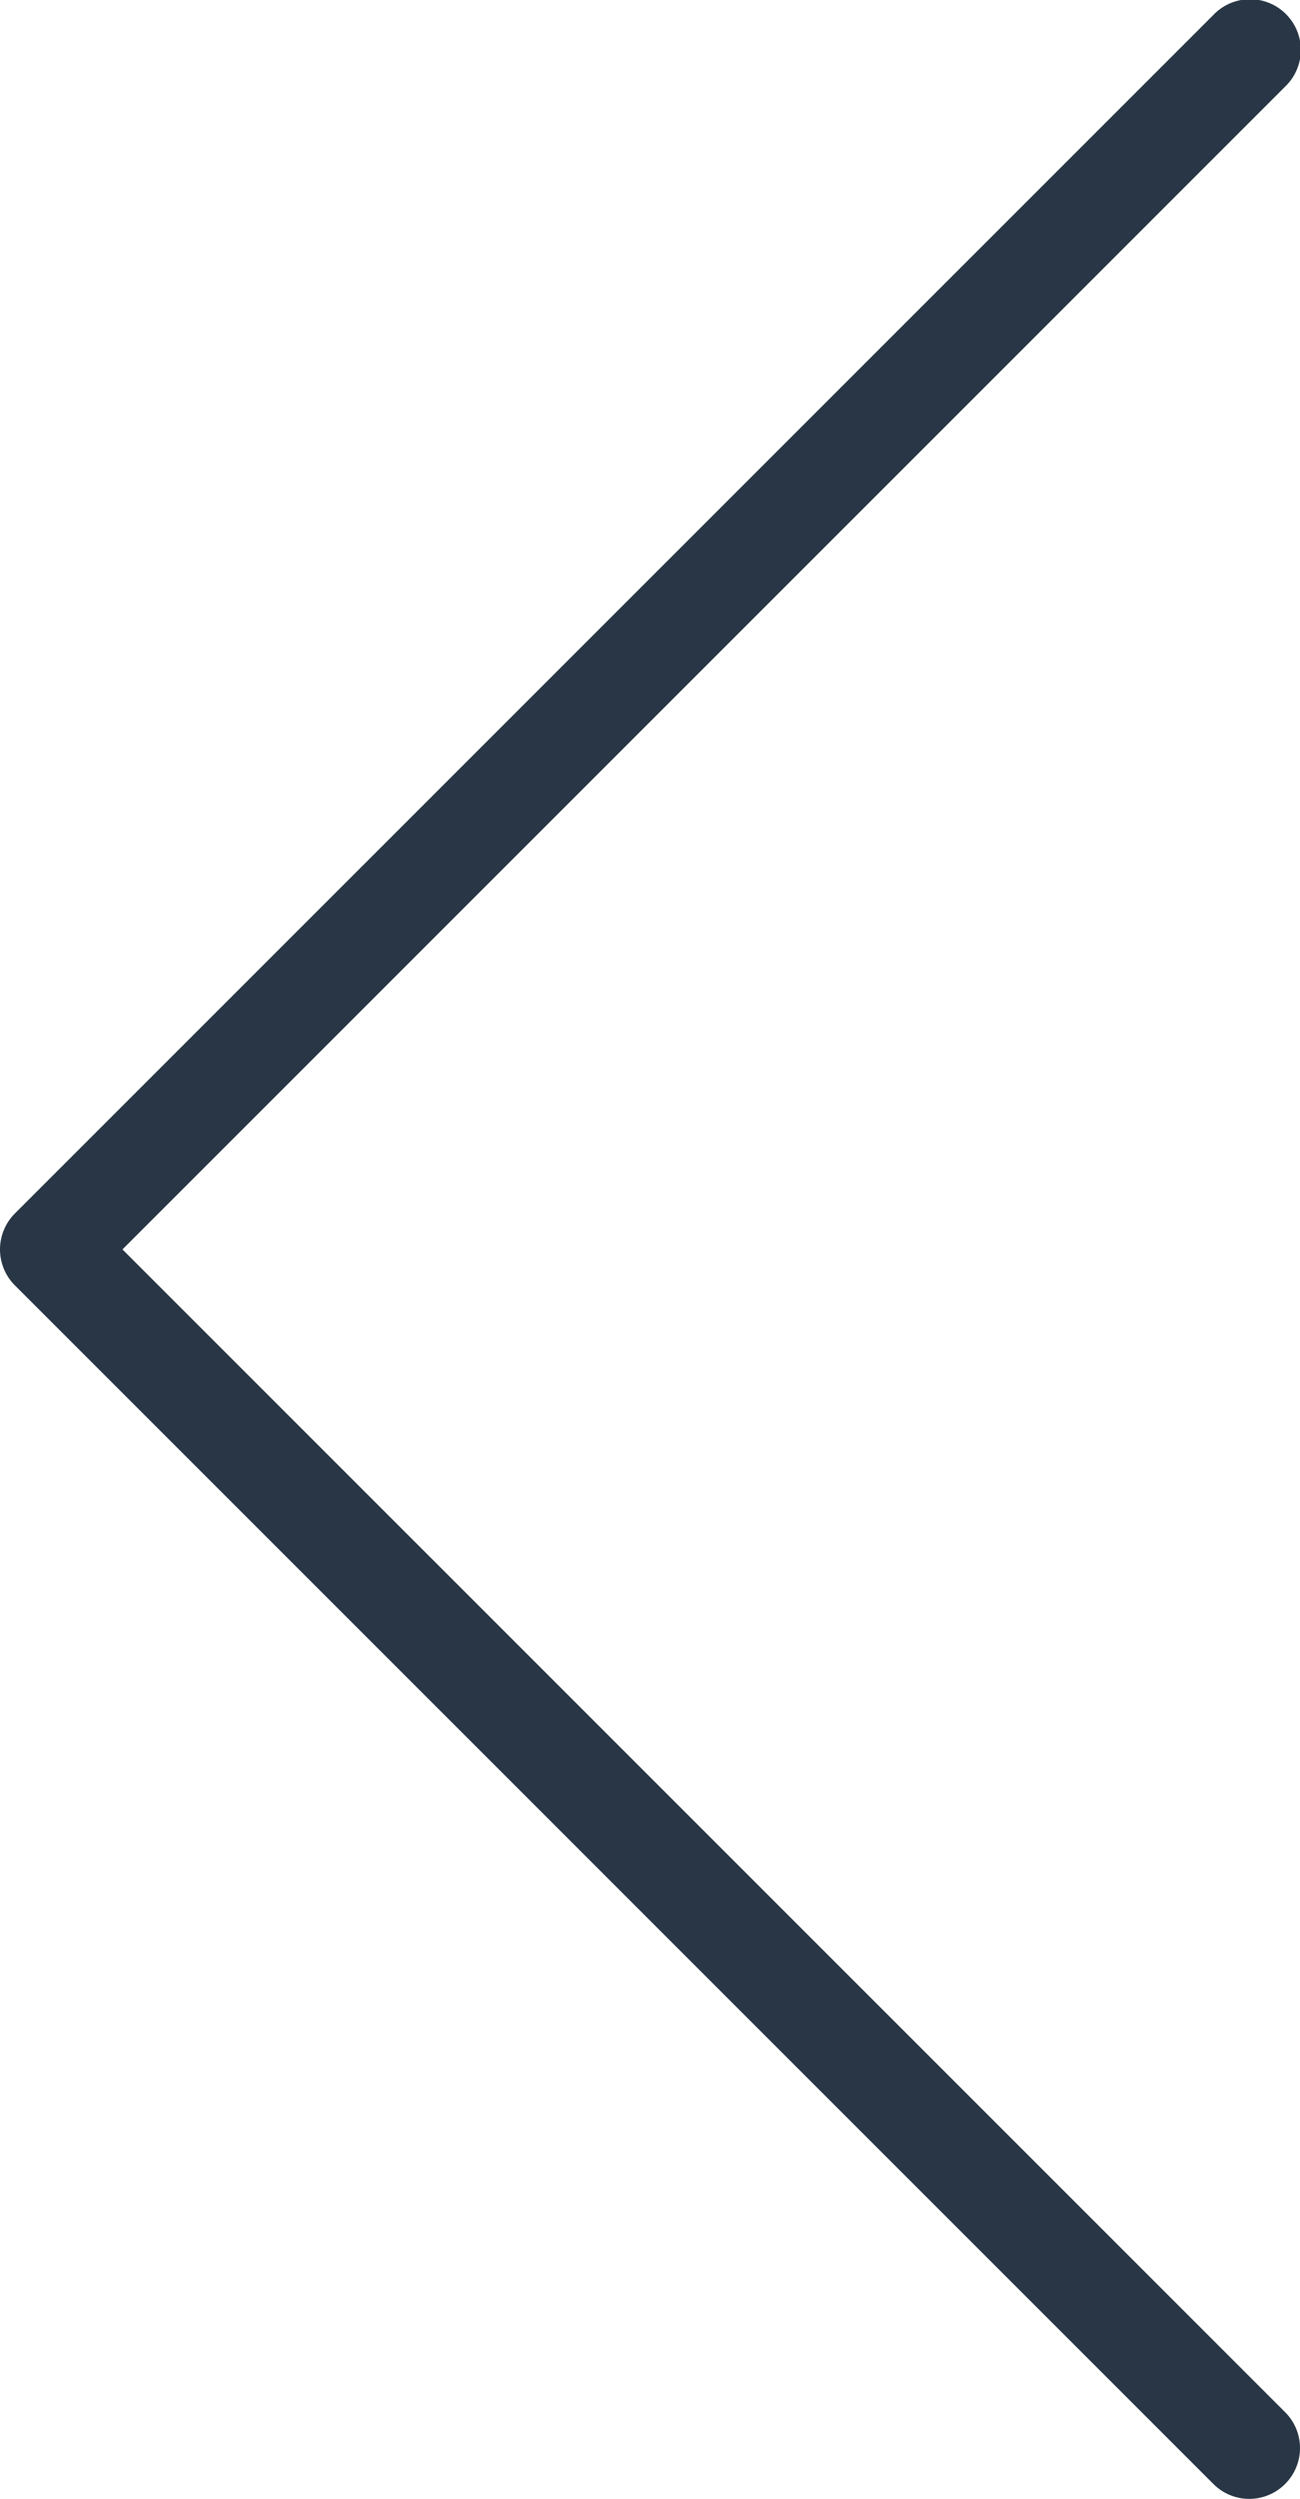<svg xmlns="http://www.w3.org/2000/svg" height="55.165" width="28.703"><path d="M2.704 27.582l25.671-25.67A1.12 1.12 0 1 0 26.79.33L.327 26.79a1.123 1.123 0 0 0 0 1.584L26.79 54.835a1.118 1.118 0 0 0 1.585 0 1.12 1.12 0 0 0 0-1.584z" fill="#283645"/></svg>